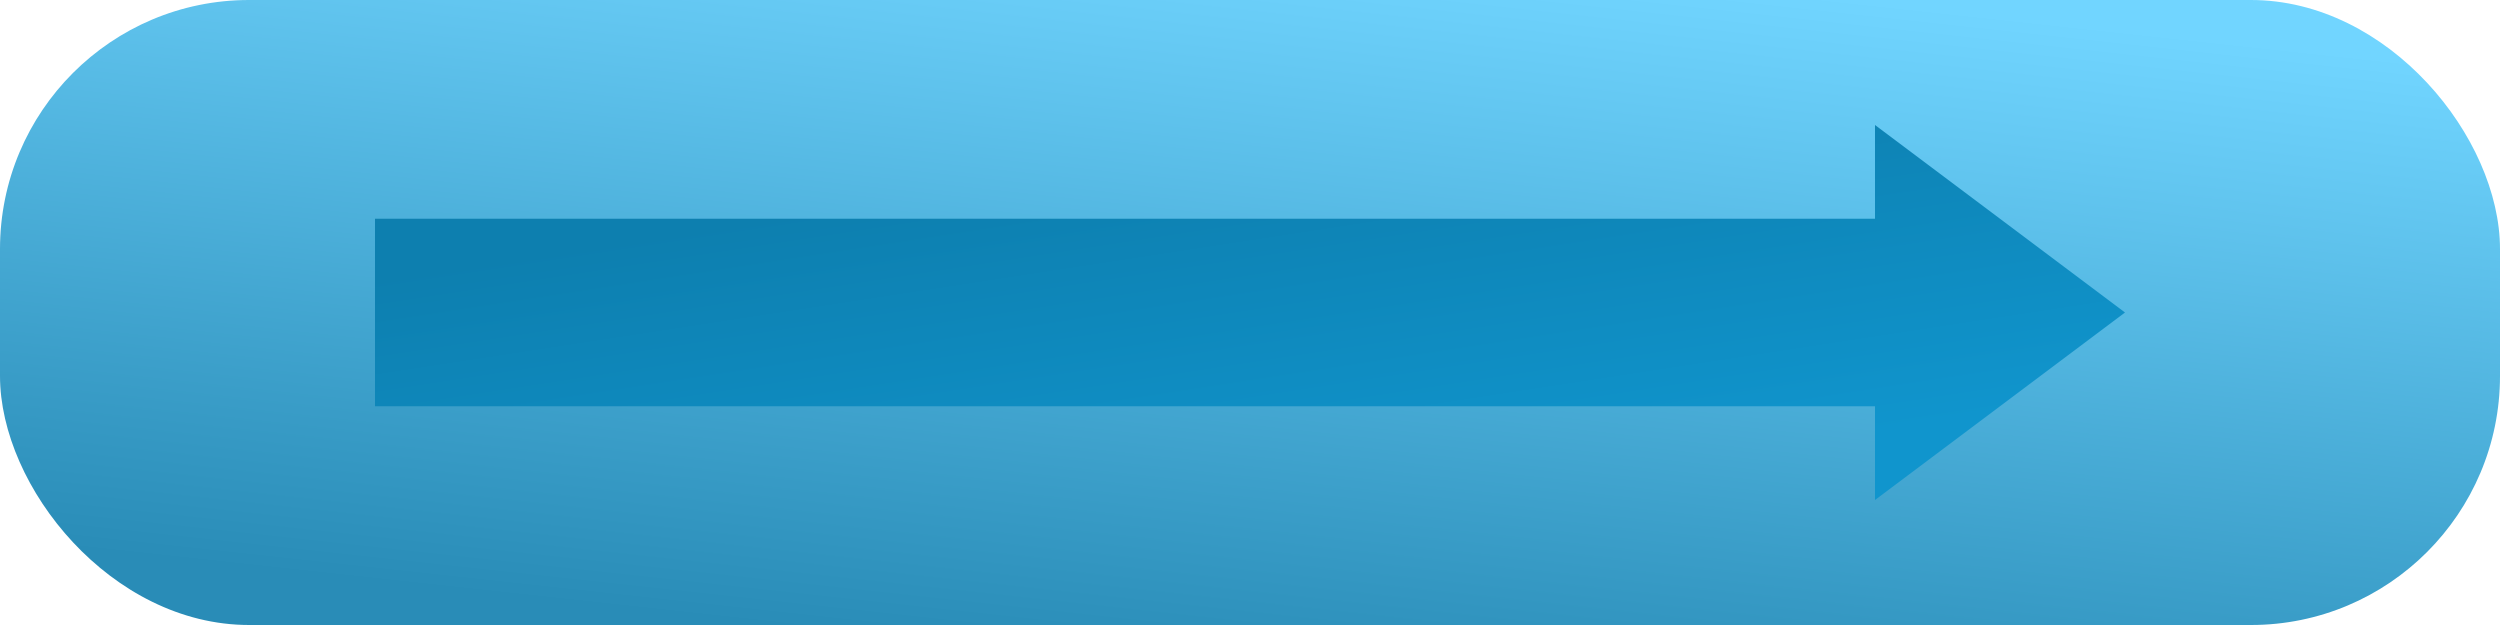 <?xml version="1.0" encoding="UTF-8" standalone="no"?>
<!-- Created with Inkscape (http://www.inkscape.org/) -->

<svg
   xmlns:dc="http://purl.org/dc/elements/1.1/"
   xmlns:cc="http://creativecommons.org/ns#"
   xmlns:rdf="http://www.w3.org/1999/02/22-rdf-syntax-ns#"
   xmlns:svg="http://www.w3.org/2000/svg"
   xmlns="http://www.w3.org/2000/svg"
   xmlns:xlink="http://www.w3.org/1999/xlink"
   xmlns:sodipodi="http://sodipodi.sourceforge.net/DTD/sodipodi-0.dtd"
   xmlns:inkscape="http://www.inkscape.org/namespaces/inkscape"
   width="200"
   height="50"
   id="svg3027"
   version="1.1"
   inkscape:version="0.48.1 "
   style="display:inline"
   sodipodi:docname="skip.svg"
   inkscape:export-filename="E:\Data\Programming\TraktUtilities\media-original\skip-rating.png"
   inkscape:export-xdpi="90"
   inkscape:export-ydpi="90">
  <defs
     id="defs3029">
    <linearGradient
       id="linearGradient3524">
      <stop
         style="stop-color:#0d7faf;stop-opacity:1;"
         offset="0"
         id="stop3526" />
      <stop
         style="stop-color:#1095cd;stop-opacity:1;"
         offset="1"
         id="stop3528" />
    </linearGradient>
    <linearGradient
       id="linearGradient3518">
      <stop
         id="stop3520"
         offset="0"
         style="stop-color:#298cb7;stop-opacity:1;" />
      <stop
         id="stop3522"
         offset="1"
         style="stop-color:#71d5ff;stop-opacity:1;" />
    </linearGradient>
    <linearGradient
       id="linearGradient3361">
      <stop
         style="stop-color:#298cb7;stop-opacity:1;"
         offset="0"
         id="stop3363" />
      <stop
         style="stop-color:#71d5ff;stop-opacity:1;"
         offset="1"
         id="stop3365" />
    </linearGradient>
    <linearGradient
       id="linearGradient3090">
      <stop
         style="stop-color:#212121;stop-opacity:1;"
         offset="0"
         id="stop3092" />
      <stop
         style="stop-color:#838383;stop-opacity:1;"
         offset="1"
         id="stop3094" />
    </linearGradient>
    <linearGradient
       gradientTransform="matrix(0.333,0,0,0.333,-8.333,-300.787)"
       inkscape:collect="always"
       xlink:href="#linearGradient3786"
       id="linearGradient3792"
       x1="95"
       y1="925.362"
       x2="112"
       y2="999.362"
       gradientUnits="userSpaceOnUse" />
    <linearGradient
       id="linearGradient3786">
      <stop
         style="stop-color:#aa1d1d;stop-opacity:1;"
         offset="0"
         id="stop3788" />
      <stop
         style="stop-color:#6f1717;stop-opacity:1;"
         offset="1"
         id="stop3790" />
    </linearGradient>
    <linearGradient
       inkscape:collect="always"
       xlink:href="#linearGradient2994"
       id="linearGradient3000"
       x1="99.702"
       y1="1038.927"
       x2="101.116"
       y2="902.102"
       gradientUnits="userSpaceOnUse" />
    <linearGradient
       id="linearGradient2994">
      <stop
         style="stop-color:#971515;stop-opacity:1;"
         offset="0"
         id="stop2996" />
      <stop
         style="stop-color:#f44a4a;stop-opacity:1;"
         offset="1"
         id="stop2998" />
    </linearGradient>
    <linearGradient
       inkscape:collect="always"
       xlink:href="#linearGradient2994"
       id="linearGradient3085"
       gradientUnits="userSpaceOnUse"
       gradientTransform="matrix(0.25,0,0,0.333,-1e-7,-300.787)"
       x1="99.702"
       y1="1038.927"
       x2="101.116"
       y2="902.102" />
    <linearGradient
       inkscape:collect="always"
       xlink:href="#linearGradient3090"
       id="linearGradient3096"
       x1="112.5"
       y1="56.25"
       x2="125.714"
       y2="-7.857"
       gradientUnits="userSpaceOnUse" />
    <linearGradient
       inkscape:collect="always"
       xlink:href="#linearGradient2994-7"
       id="linearGradient3000-1"
       x1="99.702"
       y1="1038.927"
       x2="101.116"
       y2="902.102"
       gradientUnits="userSpaceOnUse" />
    <linearGradient
       id="linearGradient2994-7">
      <stop
         style="stop-color:#494949;stop-opacity:1;"
         offset="0"
         id="stop2996-4" />
      <stop
         style="stop-color:#8a8a8a;stop-opacity:1;"
         offset="1"
         id="stop2998-0" />
    </linearGradient>
    <linearGradient
       inkscape:collect="always"
       xlink:href="#linearGradient3786-4"
       id="linearGradient3792-9"
       x1="92.25"
       y1="1016.612"
       x2="118.25"
       y2="943.862"
       gradientUnits="userSpaceOnUse"
       gradientTransform="matrix(0.333,0,0,-0.333,58.631,296.68)" />
    <linearGradient
       id="linearGradient3786-4">
      <stop
         style="stop-color:#5f5f5f;stop-opacity:1;"
         offset="0"
         id="stop3788-8" />
      <stop
         style="stop-color:#3a3a3a;stop-opacity:1;"
         offset="1"
         id="stop3790-8" />
    </linearGradient>
    <linearGradient
       gradientTransform="matrix(0.25,0,0,0.333,5.178,-238.823)"
       y2="902.102"
       x2="101.116"
       y1="1038.927"
       x1="99.702"
       gradientUnits="userSpaceOnUse"
       id="linearGradient3160"
       xlink:href="#linearGradient2994-7"
       inkscape:collect="always" />
    <linearGradient
       inkscape:collect="always"
       xlink:href="#linearGradient2994-7"
       id="linearGradient3190"
       gradientUnits="userSpaceOnUse"
       gradientTransform="matrix(0.25,0,0,0.333,66.964,-354.895)"
       x1="99.702"
       y1="1038.927"
       x2="101.116"
       y2="902.102" />
    <linearGradient
       inkscape:collect="always"
       xlink:href="#linearGradient2994-7"
       id="linearGradient3199"
       gradientUnits="userSpaceOnUse"
       gradientTransform="matrix(0.25,0,0,0.333,116.25,-355.787)"
       x1="99.702"
       y1="1038.927"
       x2="101.116"
       y2="902.102" />
    <linearGradient
       inkscape:collect="always"
       xlink:href="#linearGradient3786-4"
       id="linearGradient3201"
       gradientUnits="userSpaceOnUse"
       gradientTransform="matrix(0.333,0,0,-0.333,109.167,294.18)"
       x1="92.25"
       y1="1016.612"
       x2="118.25"
       y2="943.862" />
    <linearGradient
       inkscape:collect="always"
       xlink:href="#linearGradient3786-4"
       id="linearGradient3207"
       gradientUnits="userSpaceOnUse"
       gradientTransform="matrix(0.333,0,0,-0.333,-8.333,350.787)"
       x1="92.25"
       y1="1016.612"
       x2="118.25"
       y2="943.862" />
    <linearGradient
       inkscape:collect="always"
       xlink:href="#linearGradient2994-7"
       id="linearGradient3209"
       gradientUnits="userSpaceOnUse"
       gradientTransform="matrix(0.25,0,0,0.333,0,-300.787)"
       x1="99.702"
       y1="1038.927"
       x2="101.116"
       y2="902.102" />
    <linearGradient
       inkscape:collect="always"
       xlink:href="#linearGradient3786-4-2"
       id="linearGradient3207-1"
       gradientUnits="userSpaceOnUse"
       gradientTransform="matrix(0.333,0,0,-0.333,-8.333,350.787)"
       x1="92.25"
       y1="1016.612"
       x2="118.25"
       y2="943.862" />
    <linearGradient
       id="linearGradient3786-4-2">
      <stop
         style="stop-color:#5f5f5f;stop-opacity:1;"
         offset="0"
         id="stop3788-8-2" />
      <stop
         style="stop-color:#3a3a3a;stop-opacity:1;"
         offset="1"
         id="stop3790-8-9" />
    </linearGradient>
    <linearGradient
       inkscape:collect="always"
       xlink:href="#linearGradient2994-7-2"
       id="linearGradient3209-8"
       gradientUnits="userSpaceOnUse"
       gradientTransform="matrix(0.25,0,0,0.333,0,-300.787)"
       x1="99.702"
       y1="1038.927"
       x2="101.116"
       y2="902.102" />
    <linearGradient
       id="linearGradient2994-7-2">
      <stop
         style="stop-color:#494949;stop-opacity:1;"
         offset="0"
         id="stop2996-4-2" />
      <stop
         style="stop-color:#8a8a8a;stop-opacity:1;"
         offset="1"
         id="stop2998-0-7" />
    </linearGradient>
    <linearGradient
       y2="902.102"
       x2="101.116"
       y1="1038.927"
       x1="99.702"
       gradientTransform="matrix(0.25,0,0,0.333,0,-300.787)"
       gradientUnits="userSpaceOnUse"
       id="linearGradient3231"
       xlink:href="#linearGradient2994-7-2"
       inkscape:collect="always" />
    <linearGradient
       inkscape:collect="always"
       xlink:href="#linearGradient3090"
       id="linearGradient3280"
       gradientUnits="userSpaceOnUse"
       x1="112.5"
       y1="56.25"
       x2="125.714"
       y2="-7.857" />
    <linearGradient
       inkscape:collect="always"
       xlink:href="#linearGradient3090-9"
       id="linearGradient3280-7"
       gradientUnits="userSpaceOnUse"
       x1="112.5"
       y1="56.25"
       x2="125.714"
       y2="-7.857"
       gradientTransform="translate(4.643,-45.714)" />
    <linearGradient
       id="linearGradient3090-9">
      <stop
         style="stop-color:#212121;stop-opacity:1;"
         offset="0"
         id="stop3092-5" />
      <stop
         style="stop-color:#838383;stop-opacity:1;"
         offset="1"
         id="stop3094-3" />
    </linearGradient>
    <linearGradient
       y2="-7.857"
       x2="125.714"
       y1="56.25"
       x1="112.5"
       gradientTransform="translate(11.786,3.214)"
       gradientUnits="userSpaceOnUse"
       id="linearGradient3297"
       xlink:href="#linearGradient3090-9"
       inkscape:collect="always" />
    <linearGradient
       inkscape:collect="always"
       xlink:href="#linearGradient3090-9"
       id="linearGradient3320"
       gradientUnits="userSpaceOnUse"
       gradientTransform="translate(2e-6,-3e-7)"
       x1="112.5"
       y1="56.25"
       x2="125.714"
       y2="-7.857" />
    <linearGradient
       inkscape:collect="always"
       xlink:href="#linearGradient3090-9-7"
       id="linearGradient3320-8"
       gradientUnits="userSpaceOnUse"
       gradientTransform="translate(2e-6,-3e-7)"
       x1="112.5"
       y1="56.25"
       x2="125.714"
       y2="-7.857" />
    <linearGradient
       id="linearGradient3090-9-7">
      <stop
         style="stop-color:#212121;stop-opacity:1;"
         offset="0"
         id="stop3092-5-8" />
      <stop
         style="stop-color:#838383;stop-opacity:1;"
         offset="1"
         id="stop3094-3-9" />
    </linearGradient>
    <linearGradient
       y2="-7.857"
       x2="125.714"
       y1="56.25"
       x1="112.5"
       gradientTransform="translate(-1.25,0.179)"
       gradientUnits="userSpaceOnUse"
       id="linearGradient3337"
       xlink:href="#linearGradient3090-9-7"
       inkscape:collect="always" />
    <linearGradient
       inkscape:collect="always"
       xlink:href="#linearGradient3090-9-7"
       id="linearGradient3357"
       gradientUnits="userSpaceOnUse"
       gradientTransform="translate(-50,3.7999999e-7)"
       x1="112.5"
       y1="56.25"
       x2="125.714"
       y2="-7.857" />
    <linearGradient
       inkscape:collect="always"
       xlink:href="#linearGradient3361"
       id="linearGradient3367"
       x1="93.571"
       y1="53.571"
       x2="100"
       y2="-5.357"
       gradientUnits="userSpaceOnUse" />
    <linearGradient
       inkscape:collect="always"
       xlink:href="#linearGradient3524"
       id="linearGradient3530"
       x1="103.6"
       y1="11"
       x2="108.2"
       y2="41"
       gradientUnits="userSpaceOnUse" />
  </defs>
  <sodipodi:namedview
     id="base"
     pagecolor="#ffffff"
     bordercolor="#666666"
     borderopacity="1.0"
     inkscape:pageopacity="0.0"
     inkscape:pageshadow="2"
     inkscape:zoom="1"
     inkscape:cx="89.896744"
     inkscape:cy="36.500699"
     inkscape:document-units="px"
     showgrid="false"
     inkscape:window-width="1920"
     inkscape:window-height="1018"
     inkscape:window-x="-8"
     inkscape:window-y="-8"
     inkscape:window-maximized="1"
     inkscape:current-layer="layer3" />
  <g
     inkscape:groupmode="layer"
     id="layer3"
     inkscape:label="Skip"
     style="display:inline">
    <rect
       style="fill:url(#linearGradient3367);fill-opacity:1;stroke:none"
       id="rect3359"
       width="200"
       height="50"
       x="0"
       y="1.6413466e-015"
       ry="19.929" />
    <path
       style="fill:url(#linearGradient3530);fill-opacity:1;stroke:none"
       d="m 150,10 0,7.5 -120,0 0,15 120,0 0,7.5 20,-15 z"
       id="rect3503"
       inkscape:connector-curvature="0"
       sodipodi:nodetypes="cccccccc" />
  </g>
</svg>

